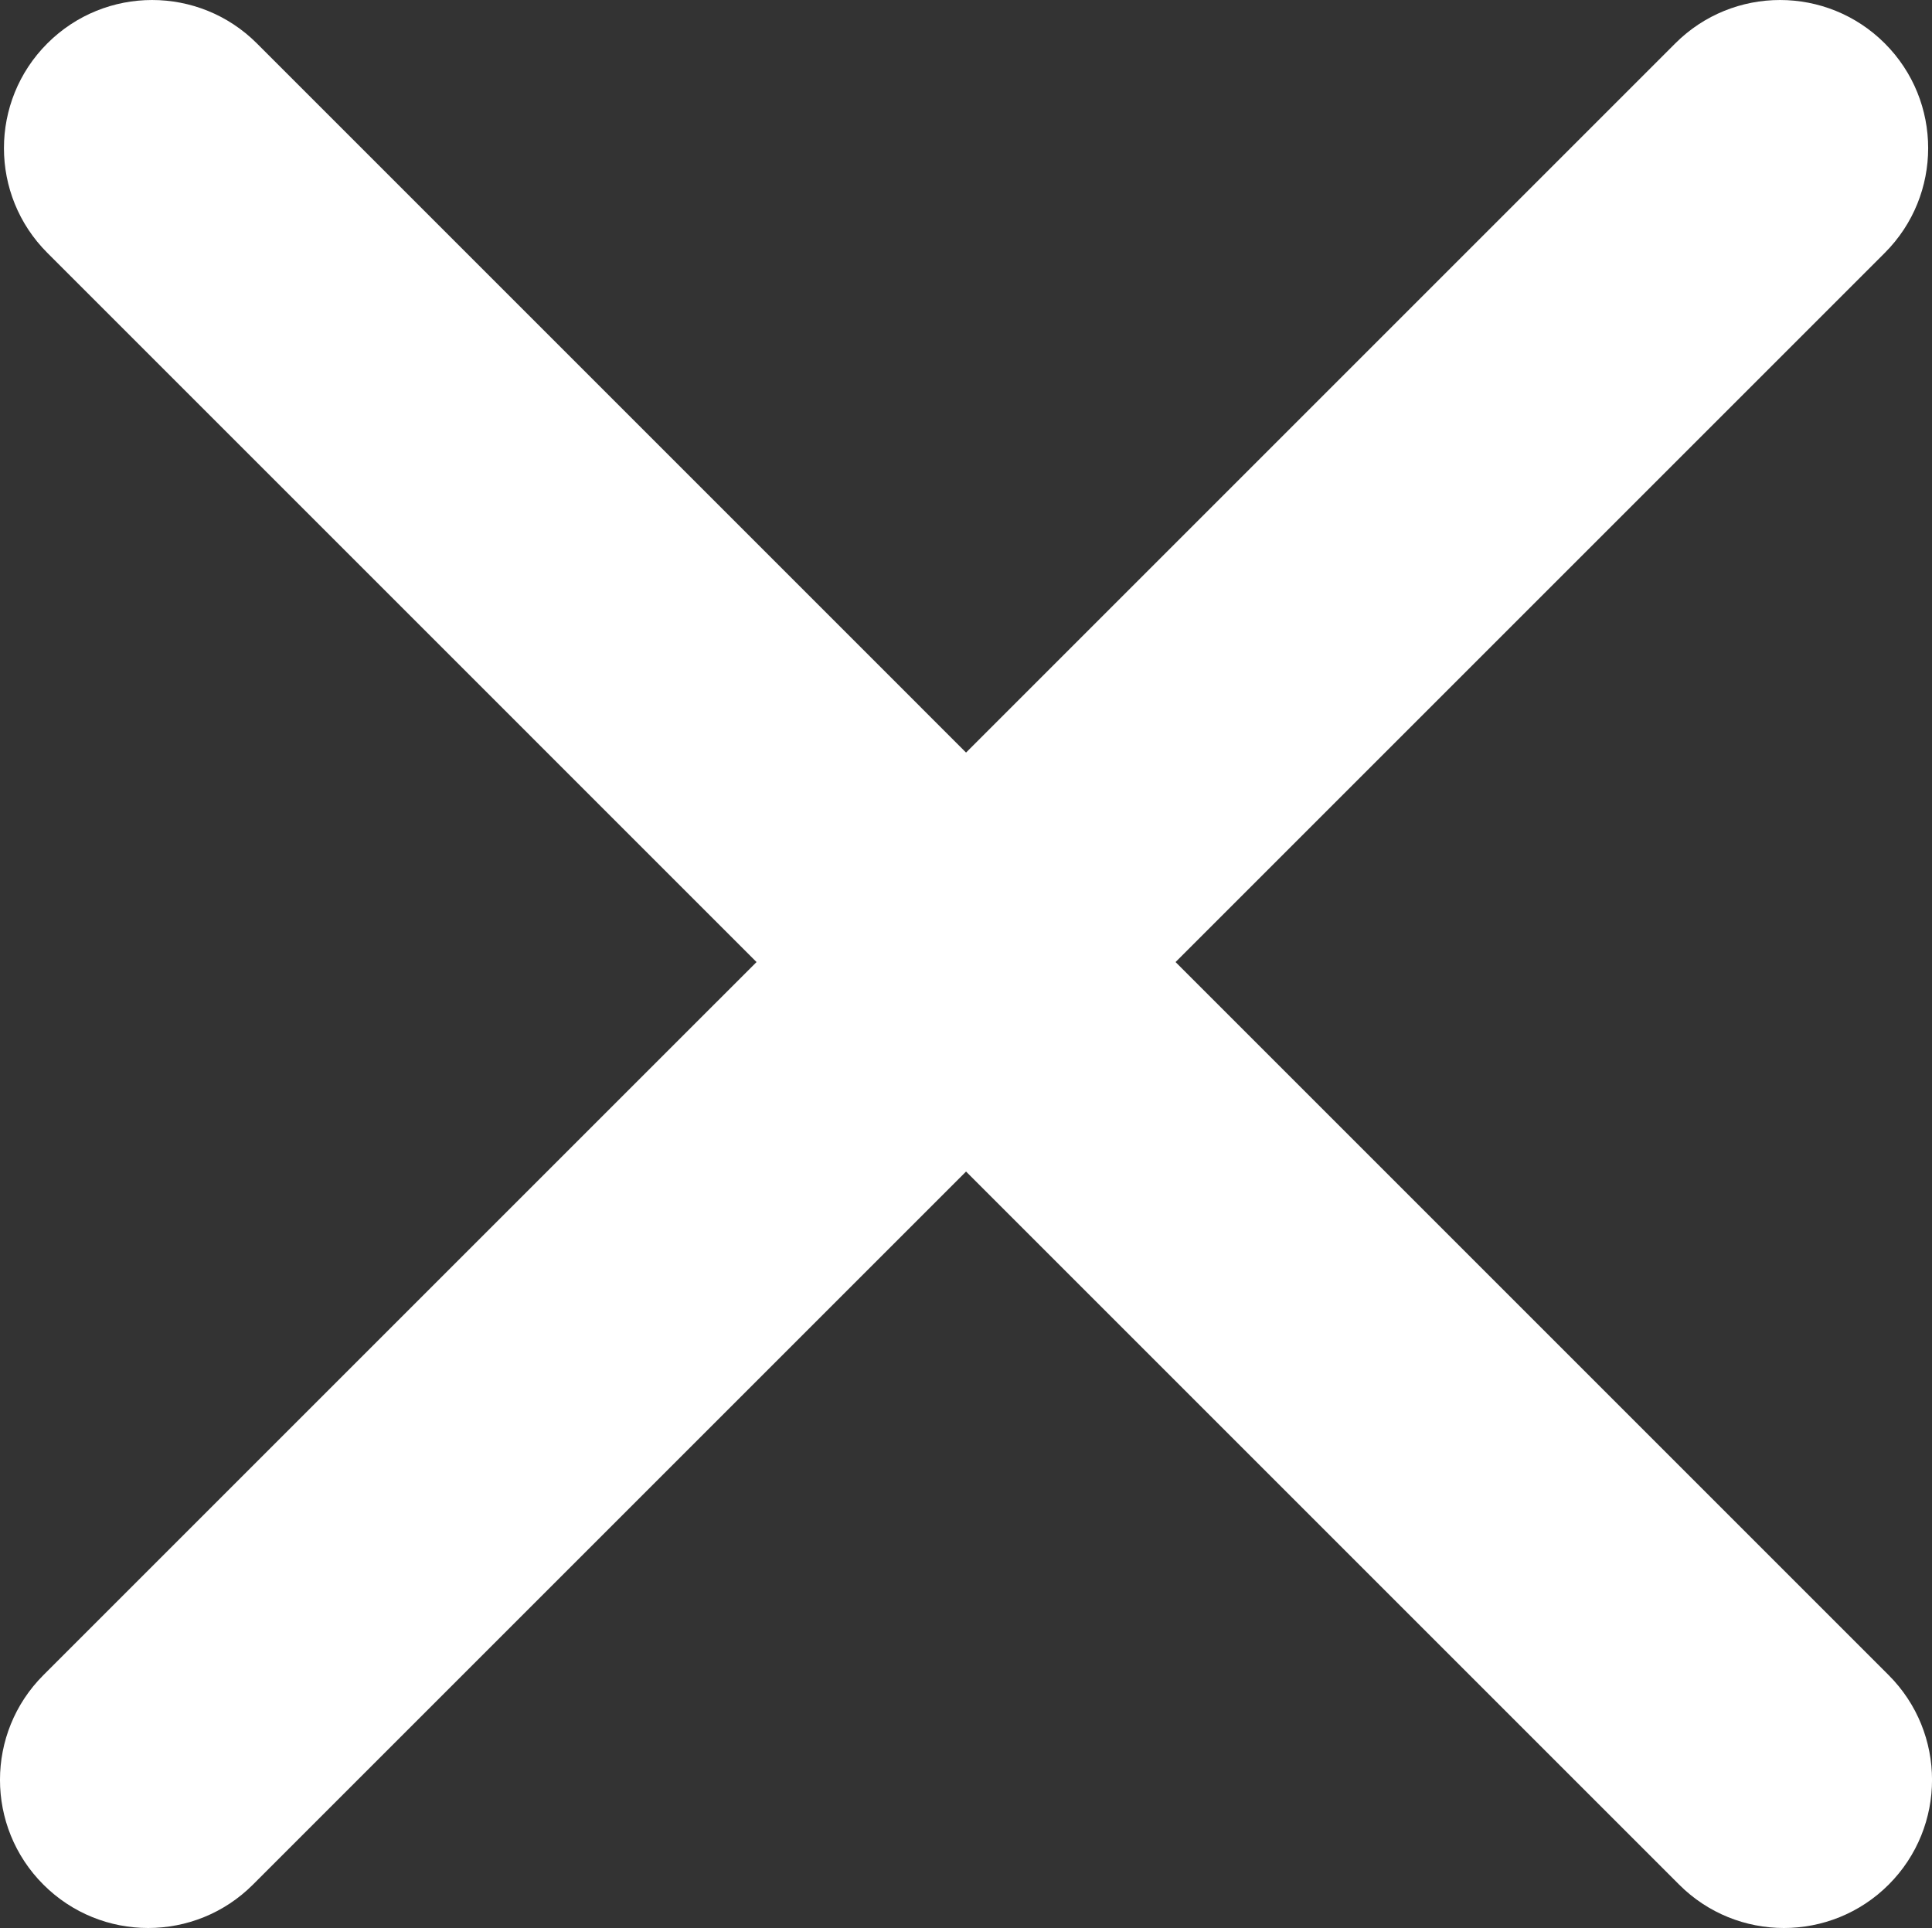 <?xml version="1.0" encoding="UTF-8"?>
<svg enable-background="new 0 0 60.963 60.842" version="1.1" viewBox="0 0 60.963 60.842" xml:space="preserve" xmlns="http://www.w3.org/2000/svg">
<rect x="0" y="0" width="60.963" height="60.842" fill="#333333" stroke="none"/>
<path d="m59.595 52.861-22.501-22.502 22.379-22.379c1.825-1.826 1.825-4.786 0-6.611-1.826-1.825-4.785-1.825-6.611 0l-22.379 22.379-22.378-22.379c-1.826-1.825-4.785-1.825-6.611 0-1.826 1.826-1.826 4.786 0 6.611l22.378 22.379-22.503 22.502c-1.826 1.826-1.826 4.785 0 6.611 0.913 0.913 2.109 1.369 3.306 1.369s2.393-0.456 3.306-1.369l22.502-22.502 22.501 22.502c0.913 0.913 2.109 1.369 3.306 1.369s2.393-0.456 3.306-1.369c1.824-1.825 1.824-4.785-1e-3 -6.611z" fill="#fff"/>
</svg>
